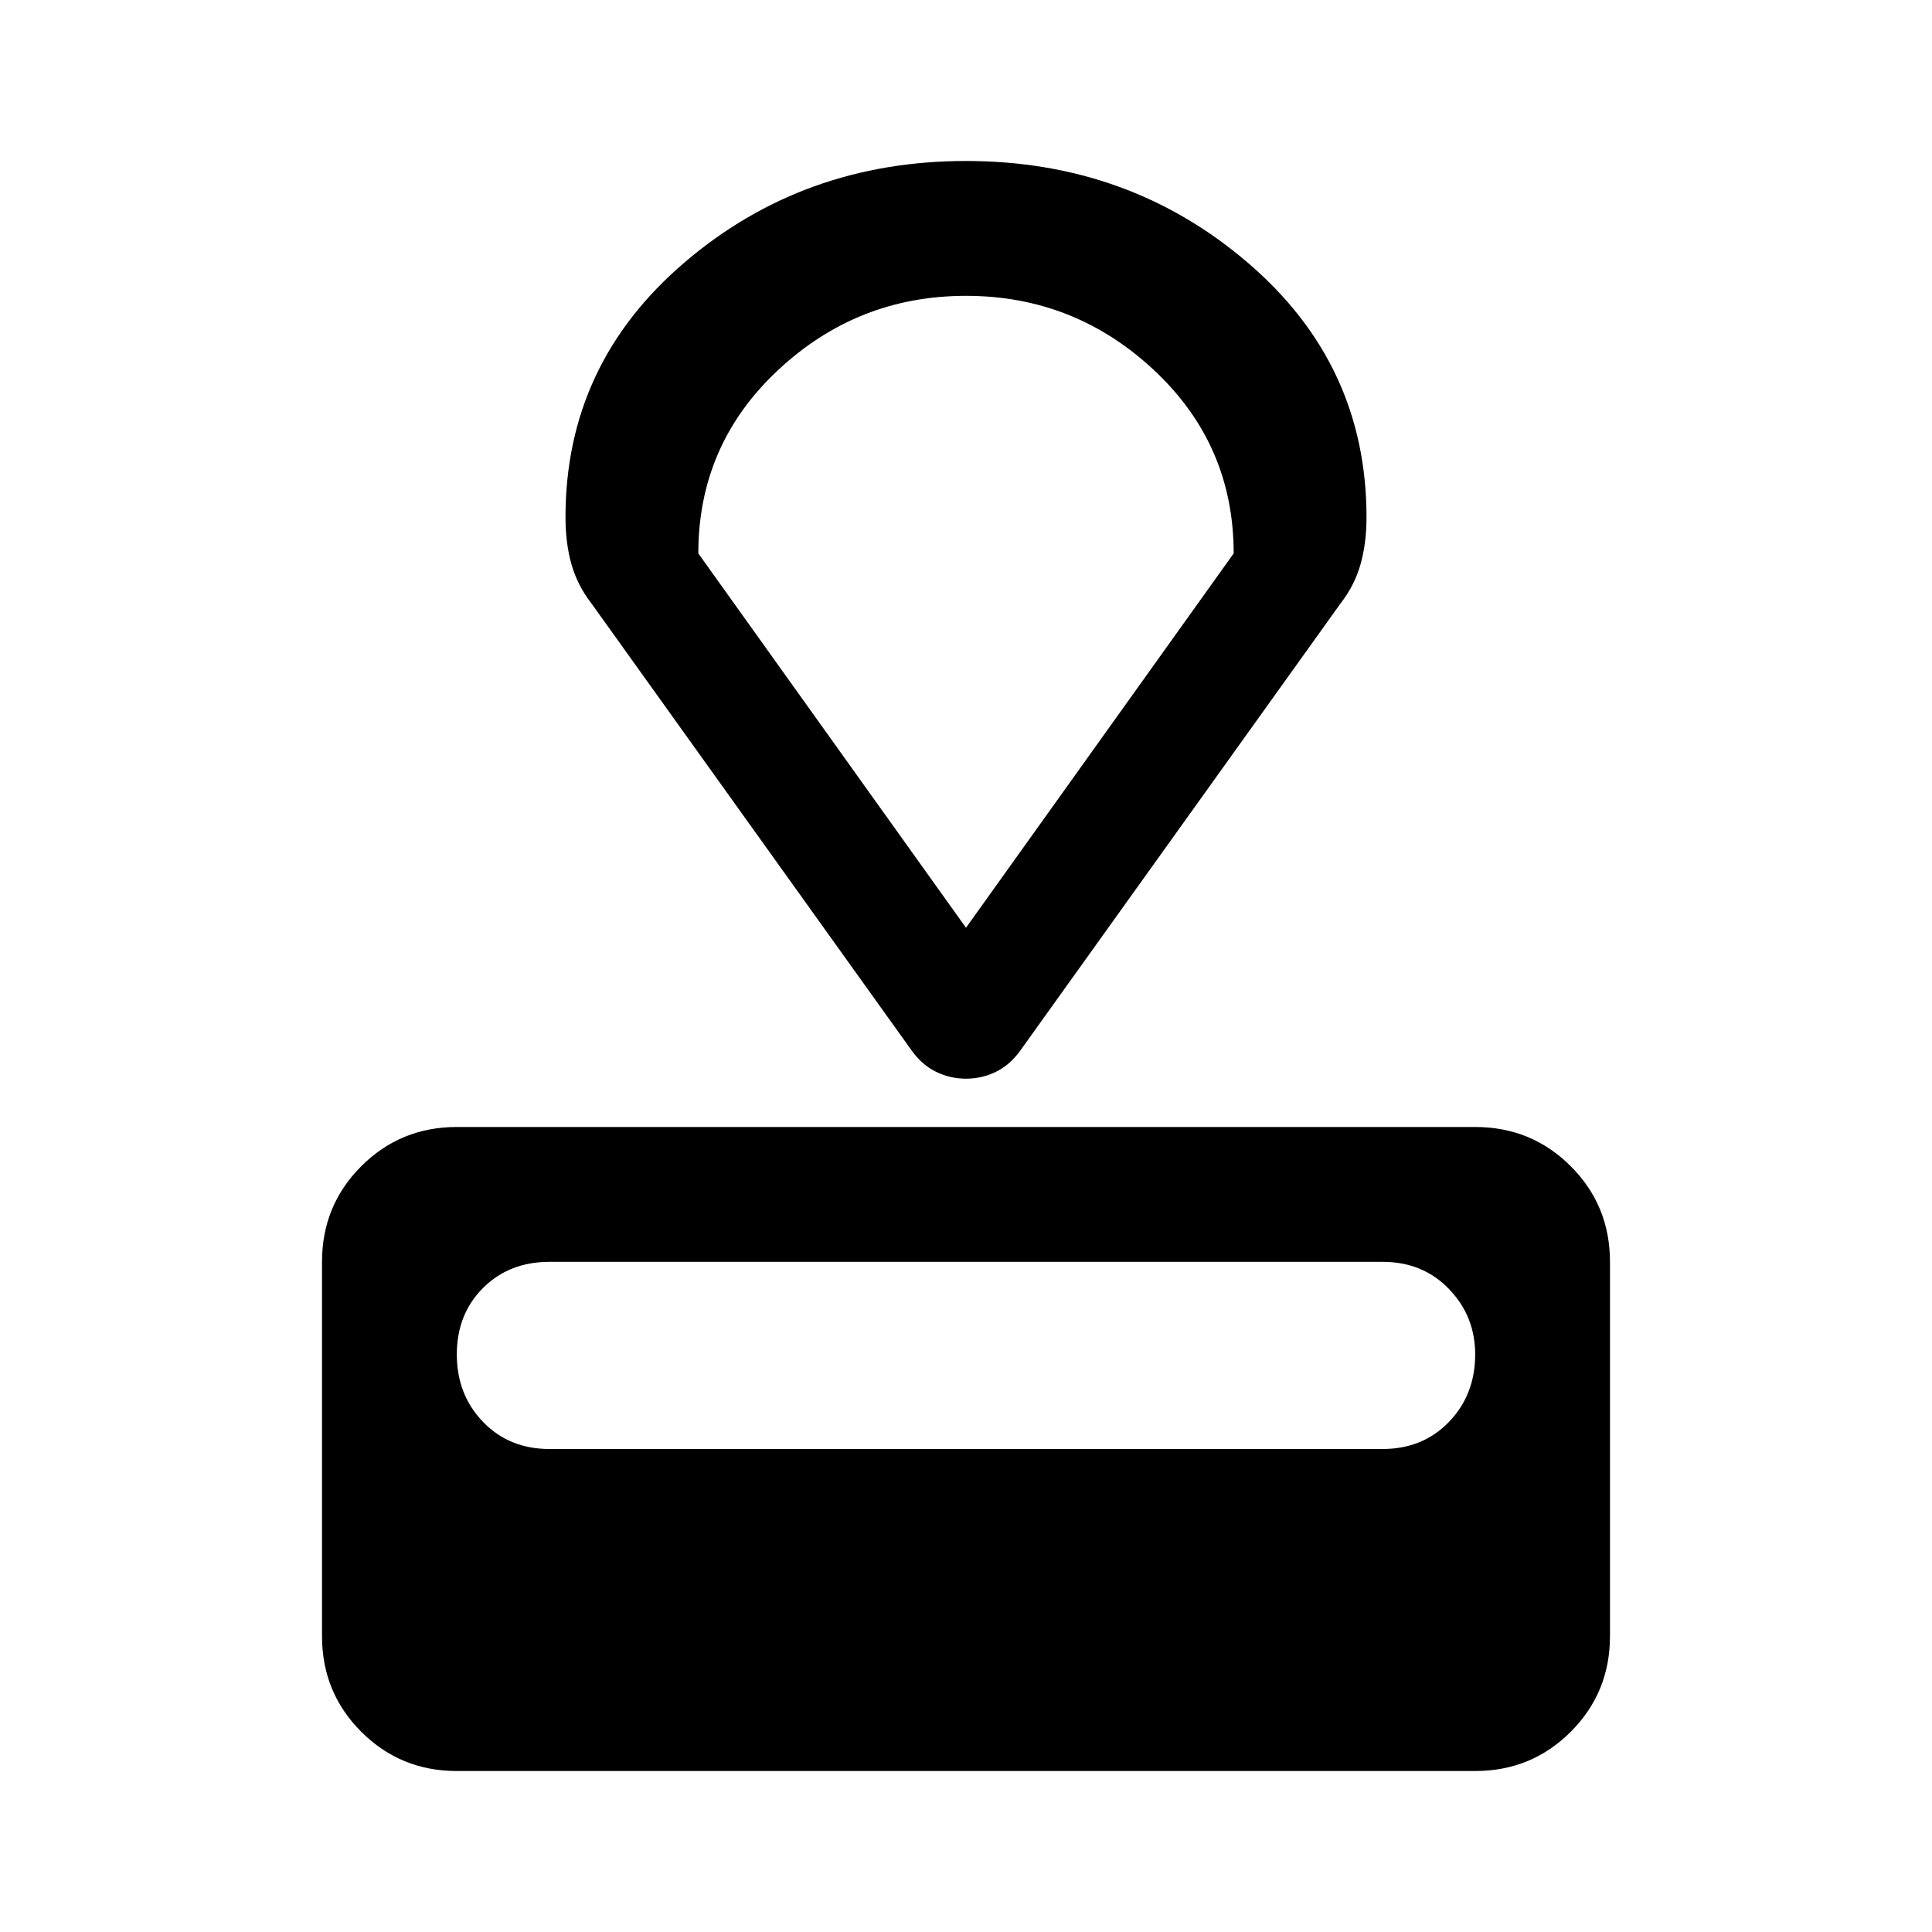 <svg xmlns="http://www.w3.org/2000/svg" height="40" width="40"><path d="M30.542 36.667H9.458q-1.166 0-1.979-.813-.812-.812-.812-1.979v-7.75q0-1.167.812-1.979.813-.813 1.979-.813h21.084q1.166 0 1.979.813.812.812.812 1.979v7.75q0 1.167-.812 1.979-.813.813-1.979.813ZM28.625 30q.833 0 1.375-.562.542-.563.542-1.396 0-.792-.542-1.354-.542-.563-1.375-.563h-17.25q-.833 0-1.375.542-.542.541-.542 1.375 0 .833.542 1.396.542.562 1.375.562Zm-.875-17.5-6.625 9.25q-.208.292-.5.438-.292.145-.625.145t-.625-.145q-.292-.146-.5-.438L12.25 12.5q-.292-.375-.417-.812-.125-.438-.125-.98 0-3.166 2.459-5.27Q16.625 3.333 20 3.333t5.833 2.105q2.459 2.104 2.459 5.27 0 .542-.125.98-.125.437-.417.812ZM20 19.208l5.542-7.75q0-2.25-1.646-3.791Q22.25 6.125 20 6.125t-3.896 1.542q-1.646 1.541-1.646 3.791Zm0 0Z"/></svg>